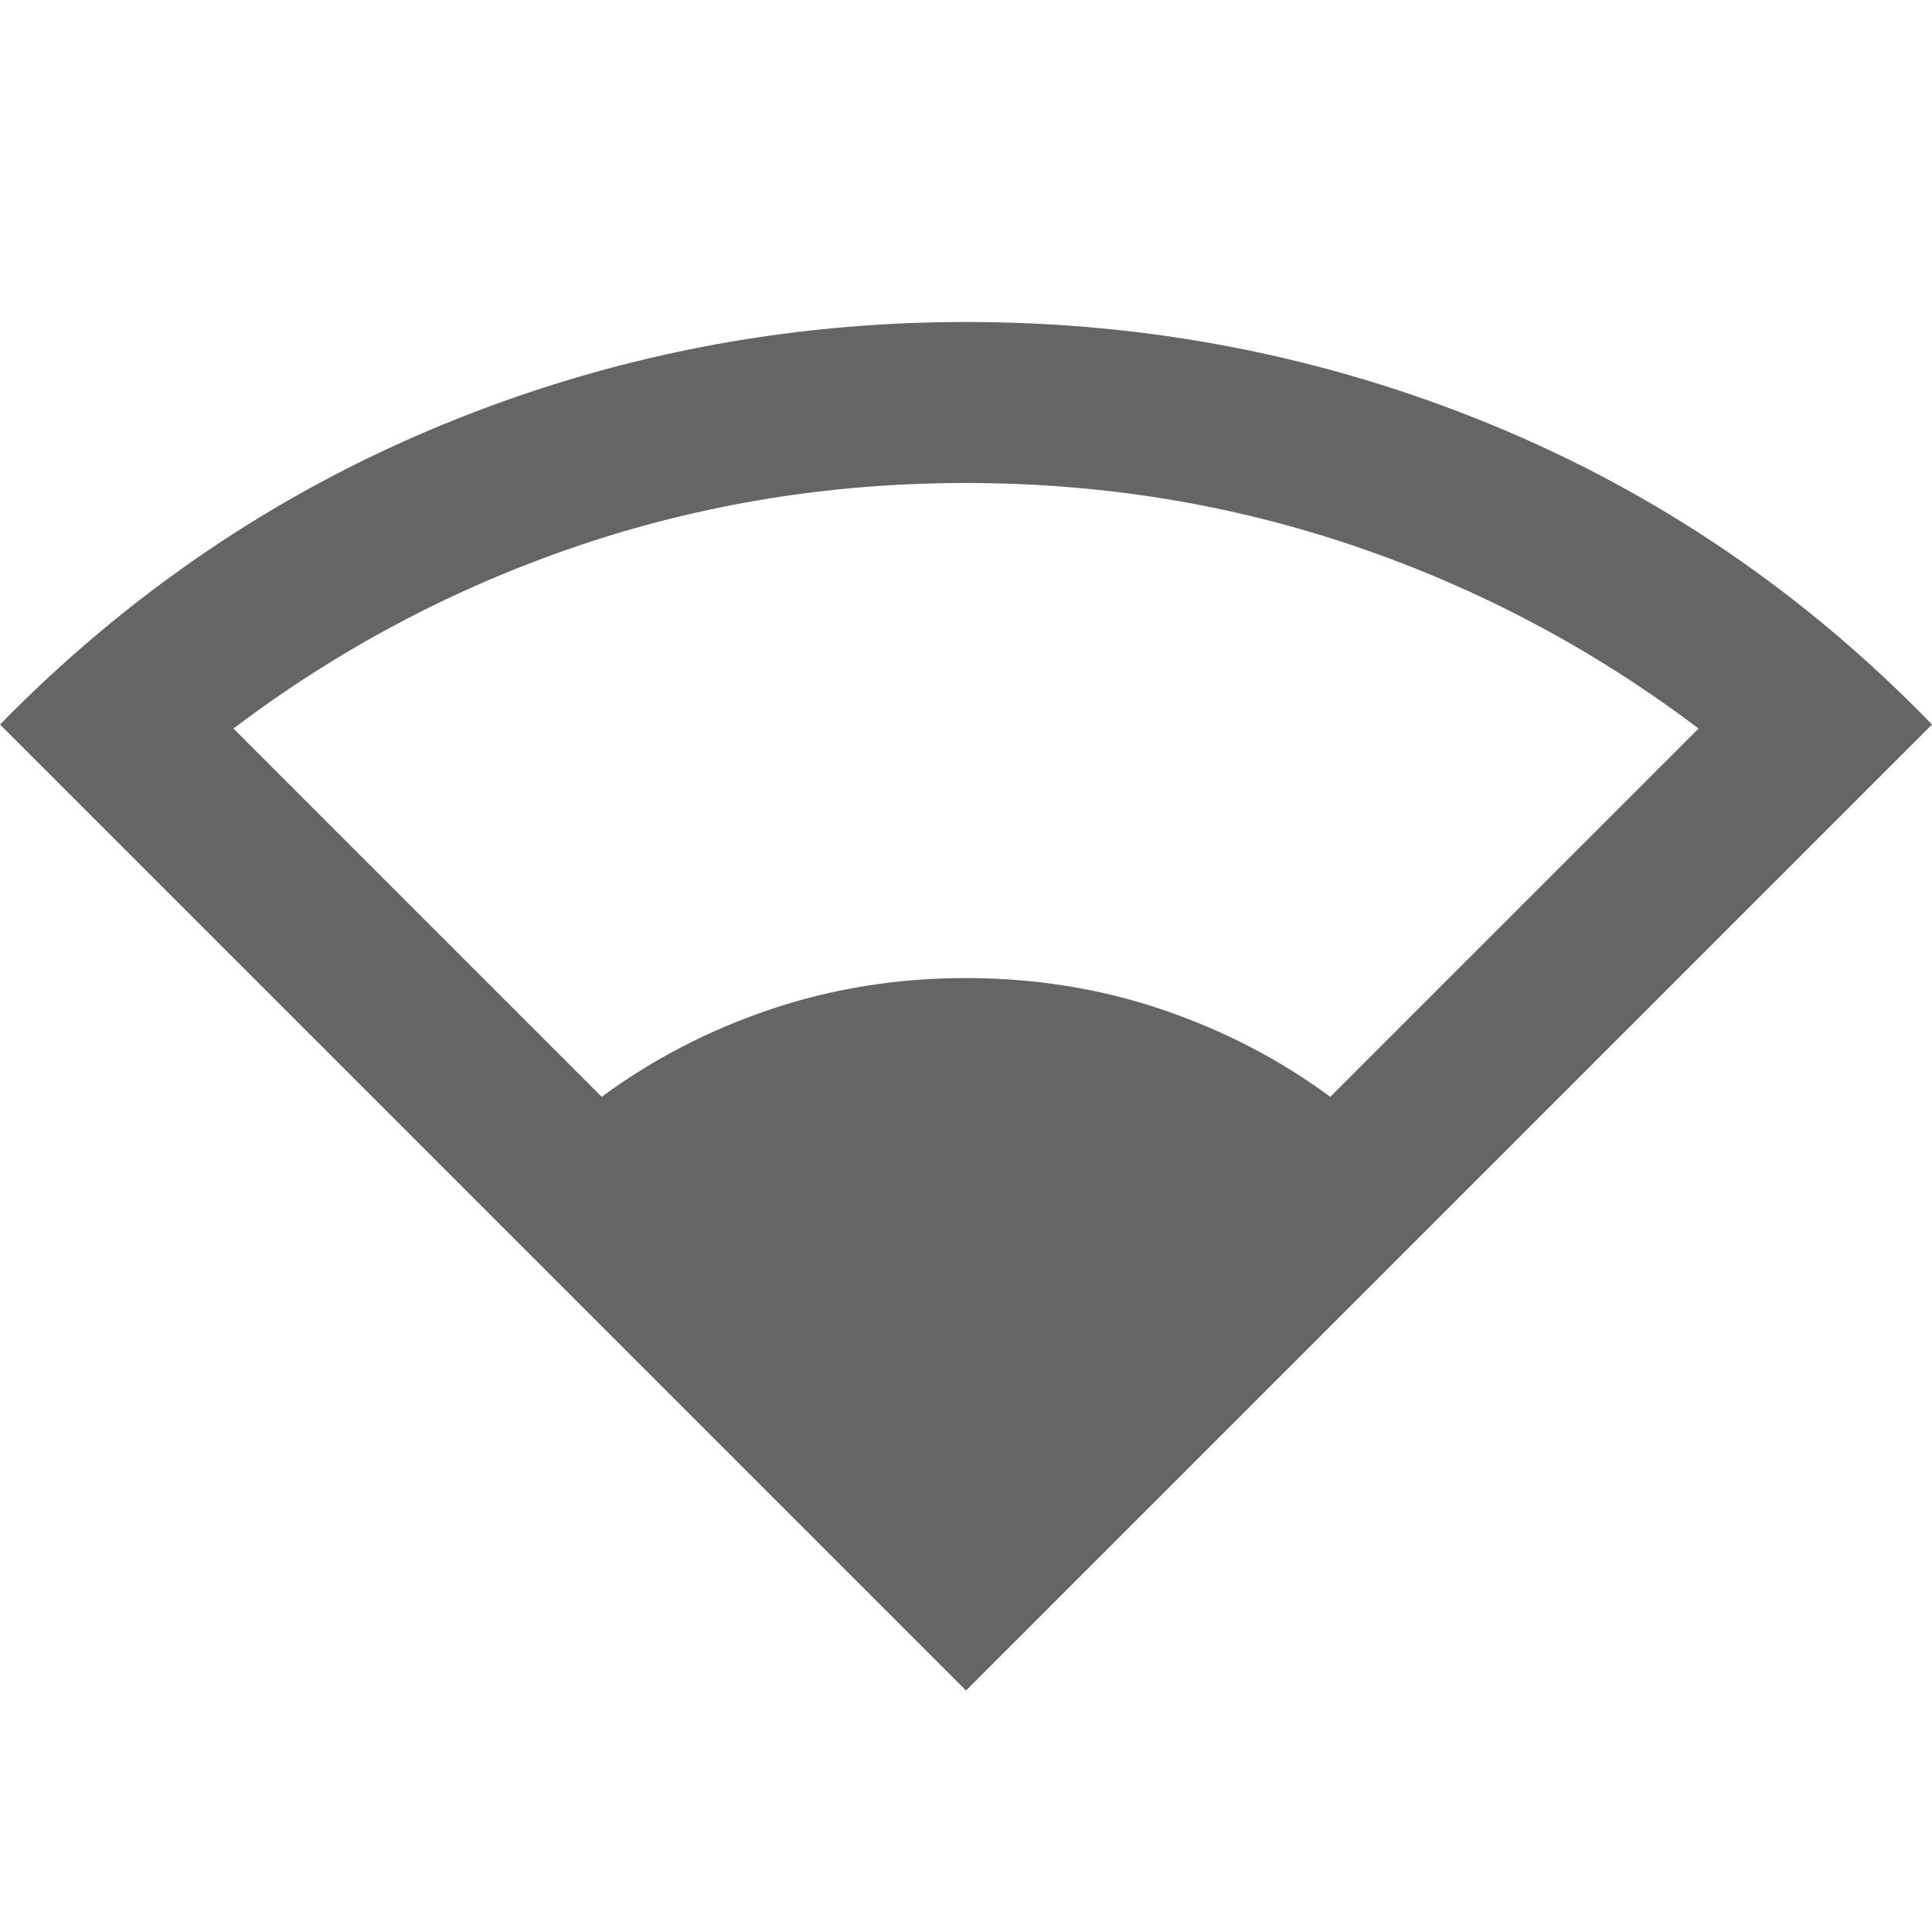 <svg width="24" height="24" viewBox="0 0 24 24" fill="none" xmlns="http://www.w3.org/2000/svg">
<path d="M12 21L0 9C1.6 7.367 3.433 6.125 5.5 5.275C7.567 4.425 9.733 4 12 4C14.283 4 16.458 4.425 18.525 5.275C20.592 6.125 22.417 7.367 24 9L12 21ZM7.475 13.625C8.108 13.158 8.808 12.796 9.575 12.537C10.342 12.279 11.15 12.15 12 12.15C12.85 12.15 13.658 12.279 14.425 12.537C15.192 12.796 15.892 13.158 16.525 13.625L21.1 9.05C19.8 8.067 18.379 7.312 16.838 6.787C15.296 6.262 13.683 6 12 6C10.317 6 8.704 6.262 7.162 6.787C5.621 7.312 4.2 8.067 2.9 9.05L7.475 13.625Z" fill="#666464"/>
</svg>

